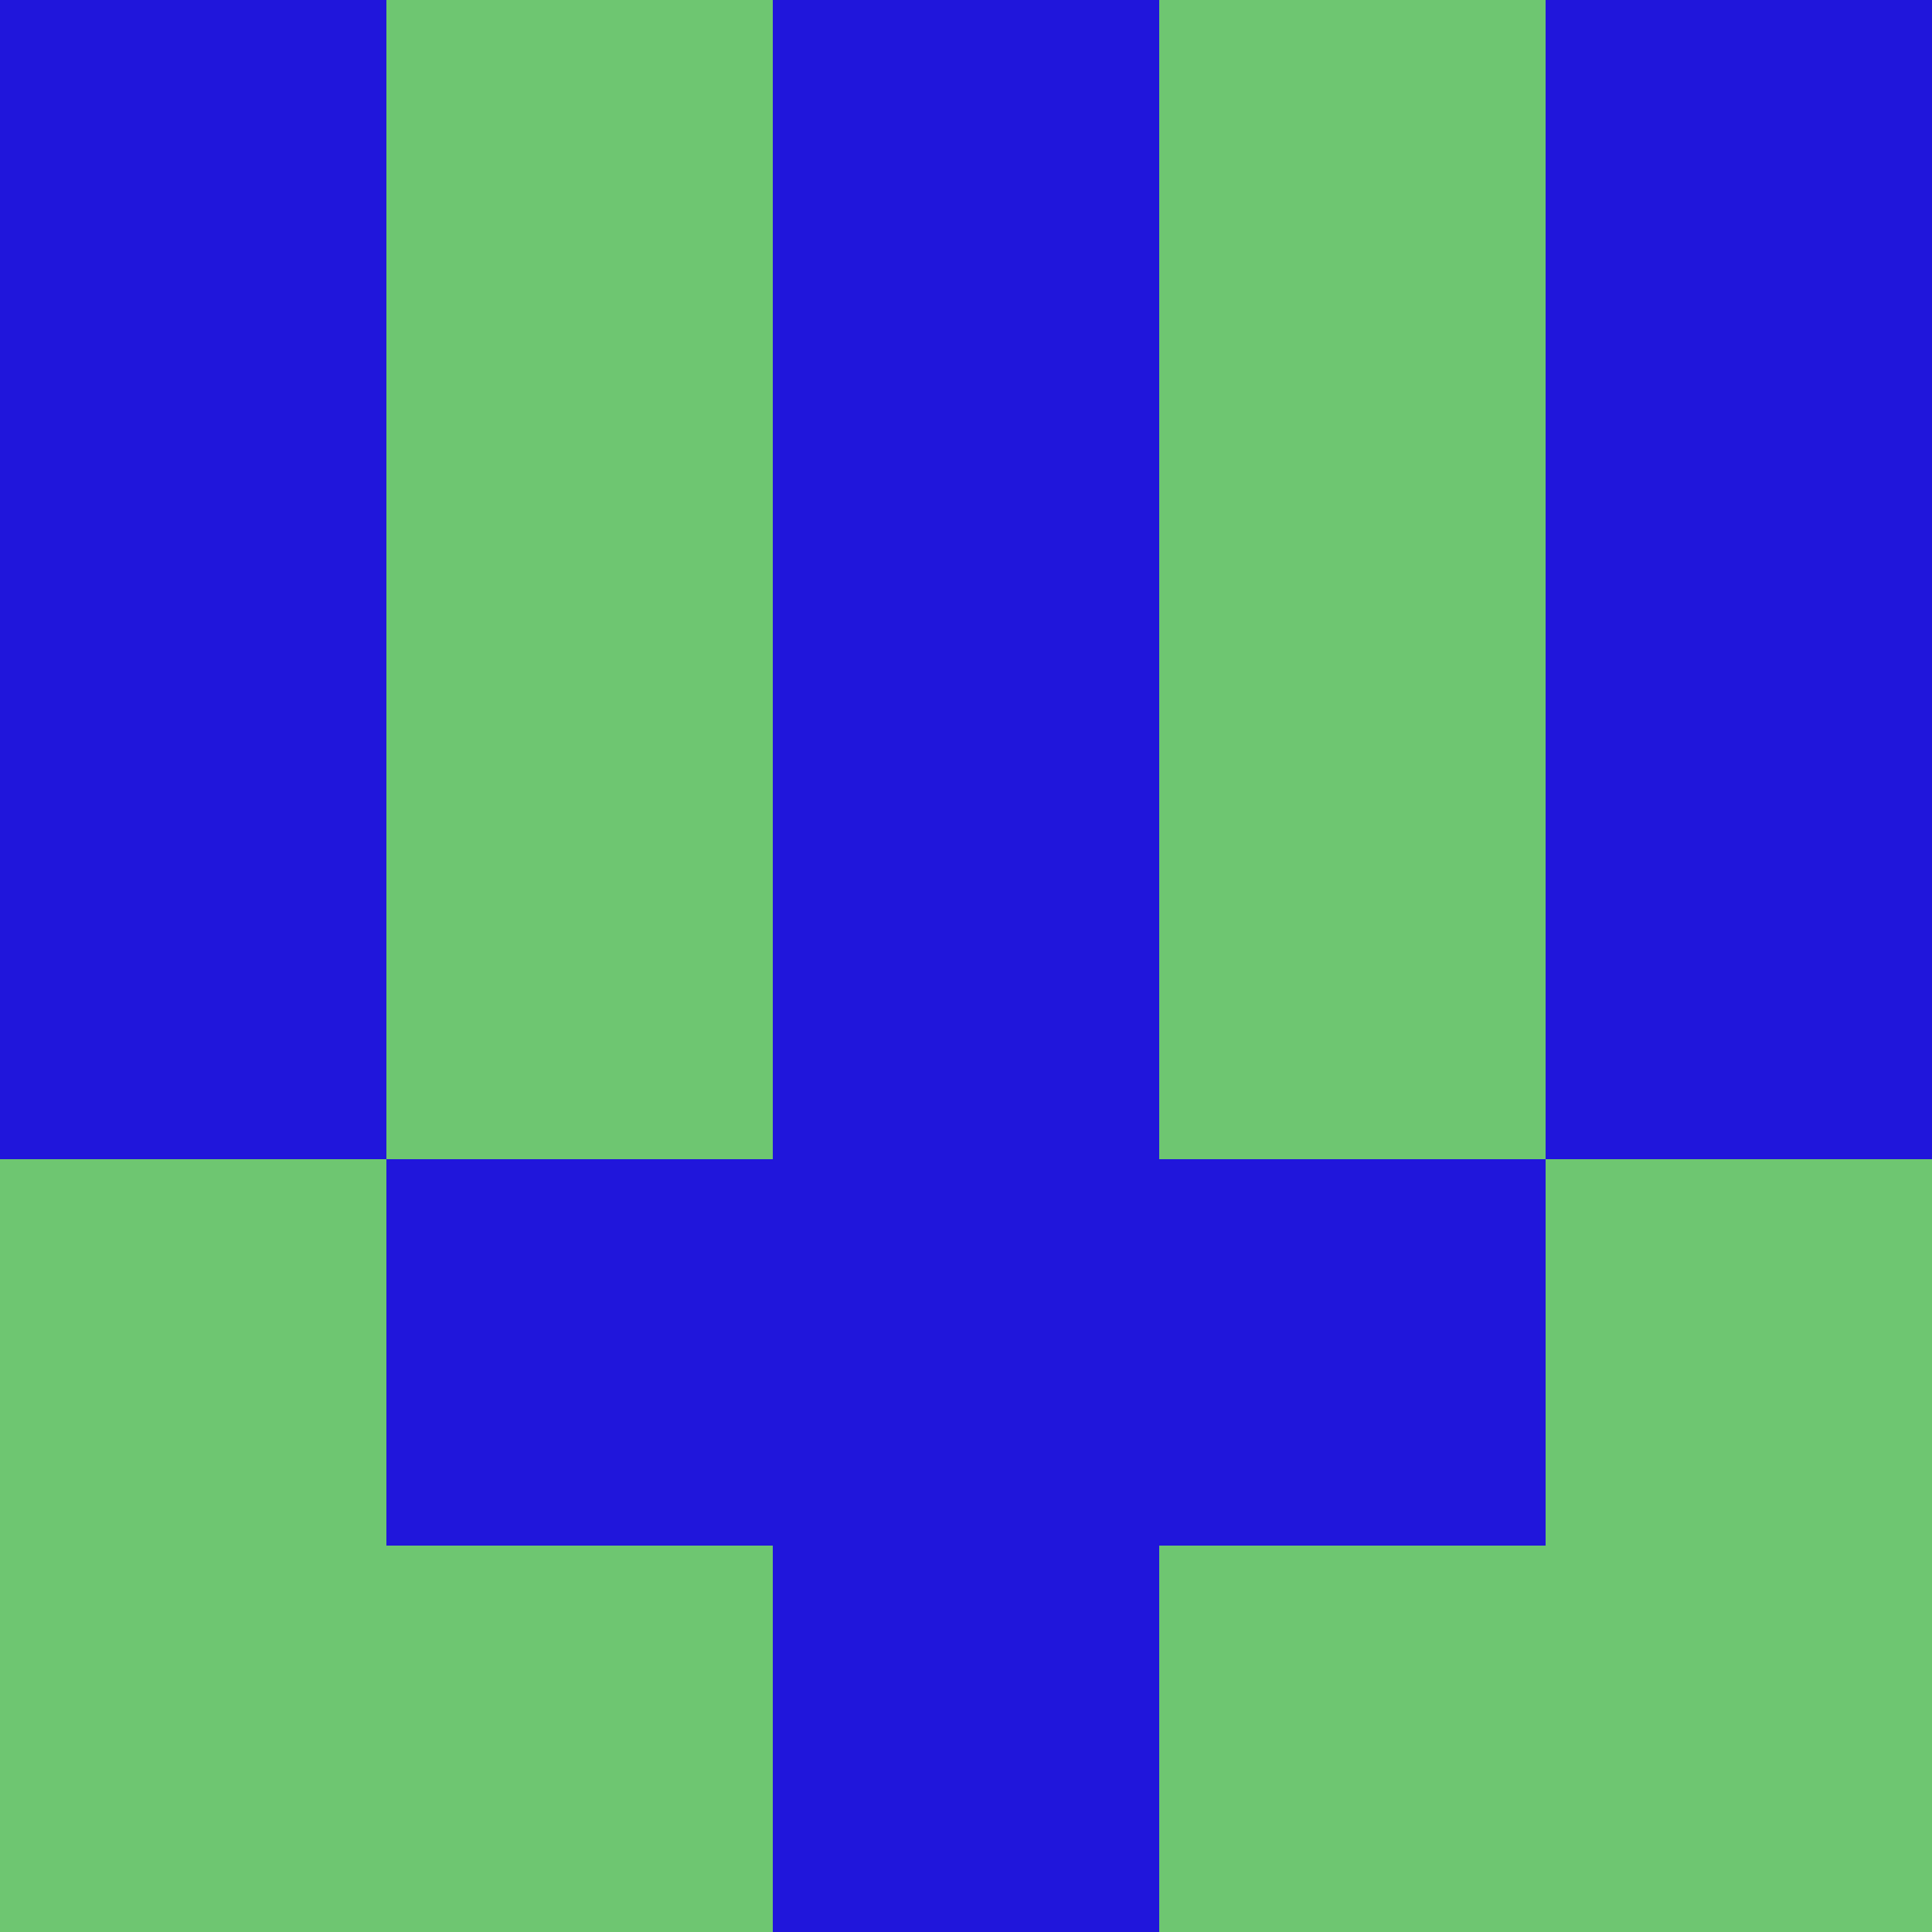 <?xml version="1.0" encoding="utf-8"?>
<!DOCTYPE svg PUBLIC "-//W3C//DTD SVG 20010904//EN"
"http://www.w3.org/TR/2001/REC-SVG-20010904/DTD/svg10.dtd">
<svg viewBox="0 0 5 5" height="100" width="100" xml:lang="fr"
     xmlns="http://www.w3.org/2000/svg"
     xmlns:xlink="http://www.w3.org/1999/xlink">
                        <rect x="0" y="0" height="1" width="1" fill="#2016DB"/>
                    <rect x="4" y="0" height="1" width="1" fill="#2016DB"/>
                    <rect x="1" y="0" height="1" width="1" fill="#6EC671"/>
                    <rect x="3" y="0" height="1" width="1" fill="#6EC671"/>
                    <rect x="2" y="0" height="1" width="1" fill="#2016DB"/>
                                <rect x="0" y="1" height="1" width="1" fill="#2016DB"/>
                    <rect x="4" y="1" height="1" width="1" fill="#2016DB"/>
                    <rect x="1" y="1" height="1" width="1" fill="#6EC671"/>
                    <rect x="3" y="1" height="1" width="1" fill="#6EC671"/>
                    <rect x="2" y="1" height="1" width="1" fill="#2016DB"/>
                                <rect x="0" y="2" height="1" width="1" fill="#2016DB"/>
                    <rect x="4" y="2" height="1" width="1" fill="#2016DB"/>
                    <rect x="1" y="2" height="1" width="1" fill="#6EC671"/>
                    <rect x="3" y="2" height="1" width="1" fill="#6EC671"/>
                    <rect x="2" y="2" height="1" width="1" fill="#2016DB"/>
                                <rect x="0" y="3" height="1" width="1" fill="#6EC671"/>
                    <rect x="4" y="3" height="1" width="1" fill="#6EC671"/>
                    <rect x="1" y="3" height="1" width="1" fill="#2016DB"/>
                    <rect x="3" y="3" height="1" width="1" fill="#2016DB"/>
                    <rect x="2" y="3" height="1" width="1" fill="#2016DB"/>
                                <rect x="0" y="4" height="1" width="1" fill="#6EC671"/>
                    <rect x="4" y="4" height="1" width="1" fill="#6EC671"/>
                    <rect x="1" y="4" height="1" width="1" fill="#6EC671"/>
                    <rect x="3" y="4" height="1" width="1" fill="#6EC671"/>
                    <rect x="2" y="4" height="1" width="1" fill="#2016DB"/>
            </svg>